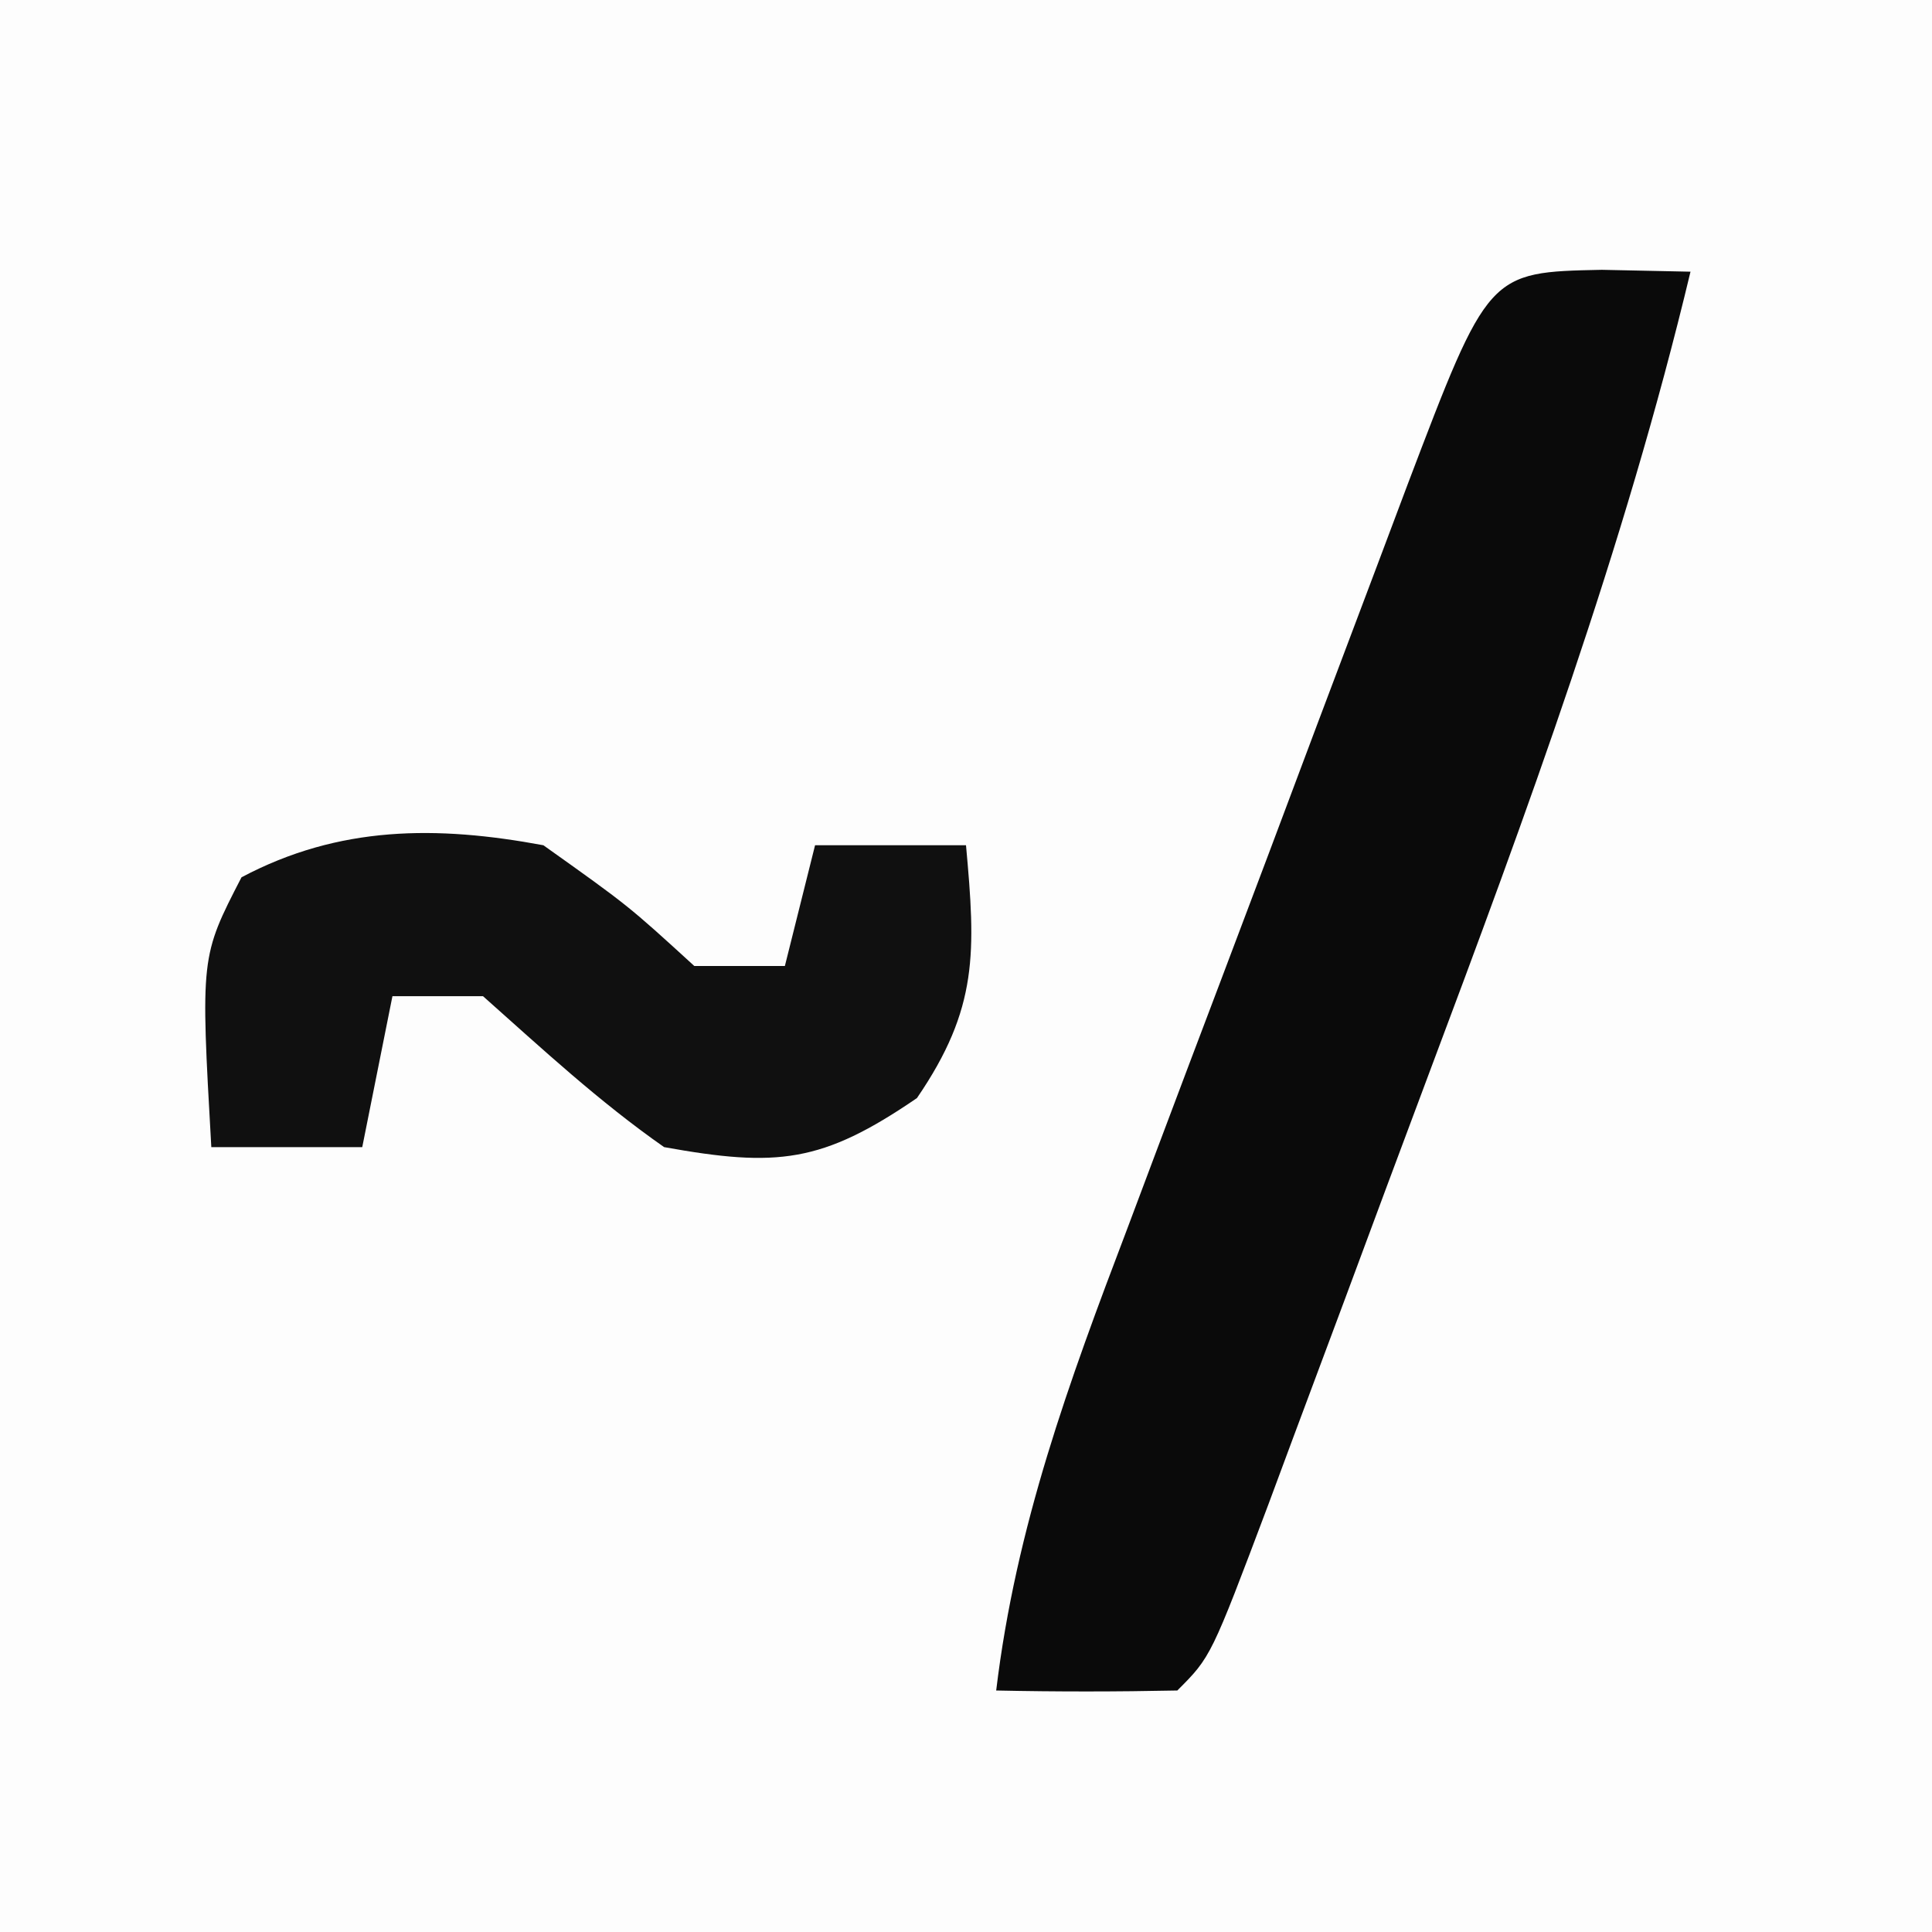 <?xml version="1.0" encoding="UTF-8"?>
<svg version="1.1" xmlns="http://www.w3.org/2000/svg" width="64" height="64">
<rect width="100%" height="100%" fill="#808080" stroke="none"/>
<path d="M0 0 C21.12 0 42.24 0 64 0 C64 21.12 64 42.24 64 64 C42.88 64 21.76 64 0 64 C0 42.88 0 21.76 0 0 Z " fill="#FDFDFD" transform="translate(0,0)"/>
<path d="M0 0 C1.454 0.031 1.454 0.031 2.938 0.062 C0.742 9.236 -2.478 17.976 -5.788 26.791 C-6.698 29.215 -7.599 31.643 -8.5 34.07 C-9.075 35.612 -9.651 37.154 -10.227 38.695 C-10.496 39.421 -10.766 40.147 -11.044 40.895 C-12.947 45.947 -12.947 45.947 -14.062 47.062 C-16.062 47.103 -18.063 47.105 -20.062 47.062 C-19.407 41.618 -17.654 36.85 -15.719 31.762 C-15.39 30.885 -15.06 30.008 -14.721 29.104 C-14.028 27.26 -13.332 25.417 -12.633 23.575 C-11.56 20.744 -10.496 17.911 -9.434 15.076 C-8.758 13.284 -8.083 11.491 -7.406 9.699 C-7.086 8.848 -6.767 7.997 -6.437 7.121 C-3.76 0.077 -3.76 0.077 0 0 Z " fill="#0A0A0A" transform="translate(53.062,8.938)"/>
<path d="M0 0 C2.812 2 2.812 2 5 4 C5.99 4 6.98 4 8 4 C8.33 2.68 8.66 1.36 9 0 C10.65 0 12.3 0 14 0 C14.322 3.537 14.413 5.396 12.375 8.375 C9.23 10.527 7.748 10.675 4 10 C1.839 8.488 -0.023 6.758 -2 5 C-2.99 5 -3.98 5 -5 5 C-5.33 6.65 -5.66 8.3 -6 10 C-7.65 10 -9.3 10 -11 10 C-11.357 3.692 -11.357 3.692 -10 1.062 C-6.763 -0.657 -3.524 -0.655 0 0 Z " fill="#101010" transform="translate(18,28)"/>
</svg>
